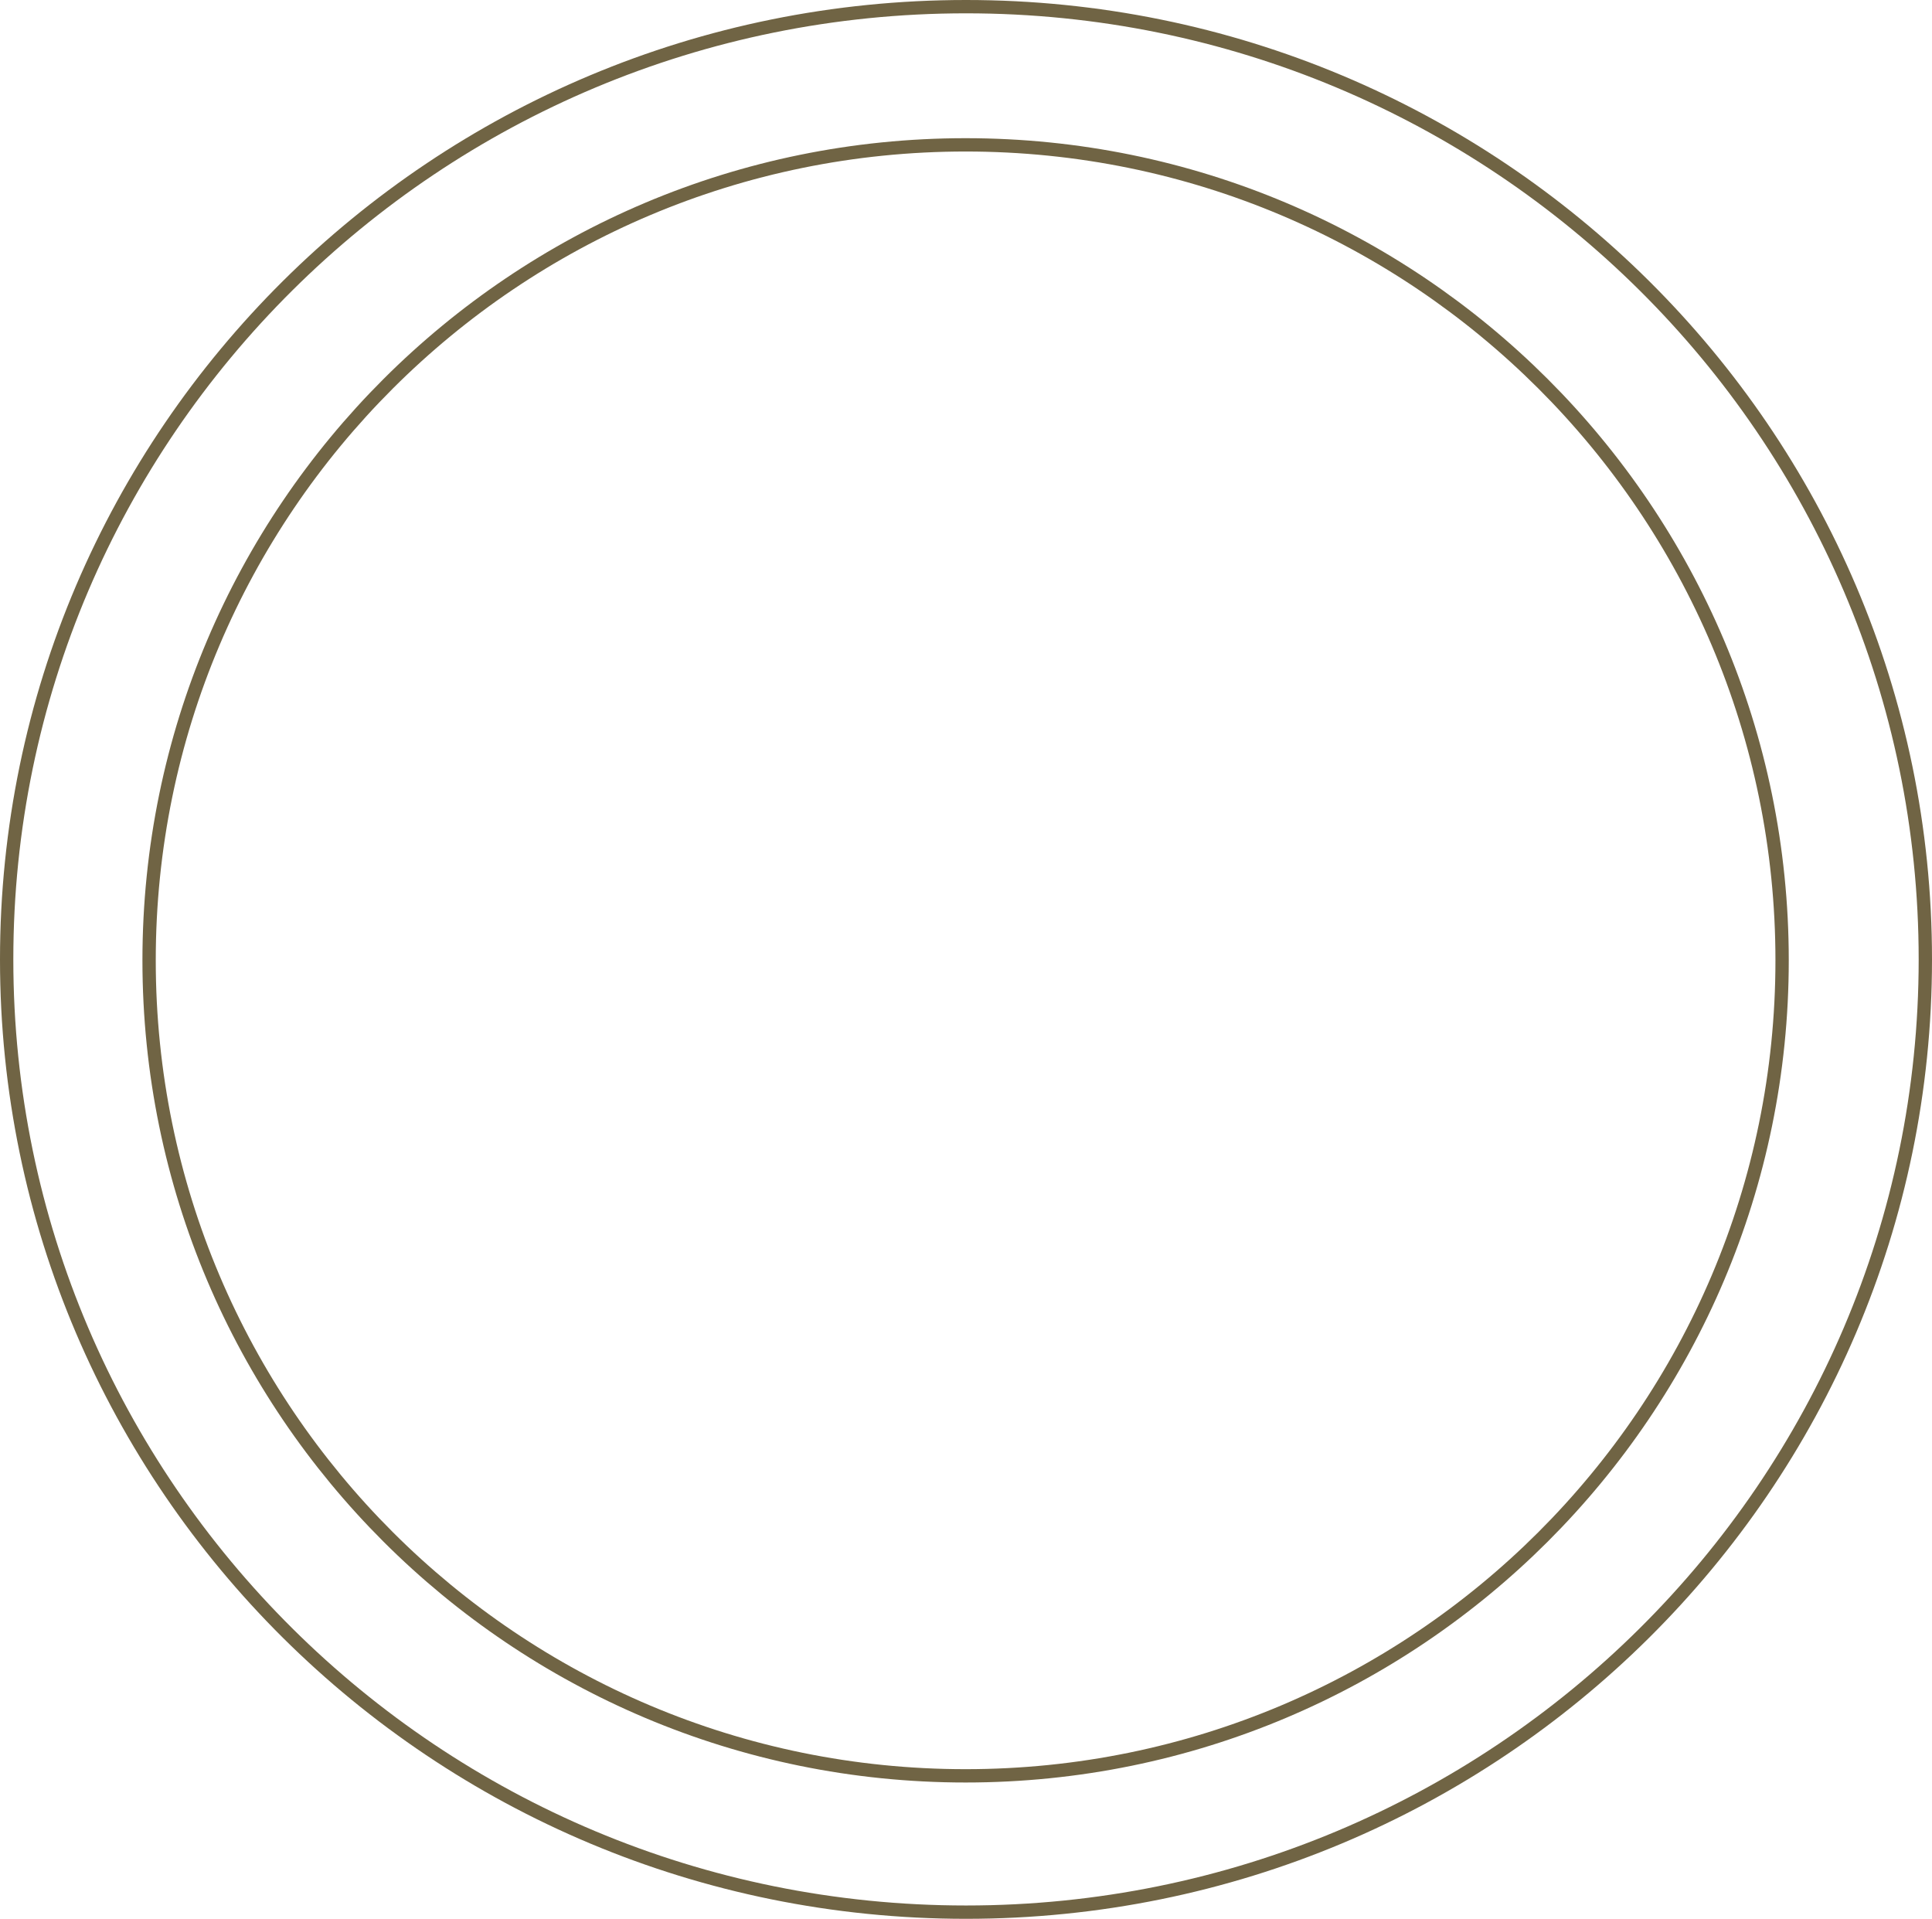 <svg width="290" height="288" viewBox="0 0 290 288" fill="none" xmlns="http://www.w3.org/2000/svg">
<path d="M144.94 266.541C212.628 266.541 267.5 211.741 267.5 144.141C267.5 76.541 212.628 21.741 144.94 21.741C77.252 21.741 22.38 76.541 22.38 144.141C22.38 211.741 77.252 266.541 144.94 266.541Z" stroke="#706444" stroke-width="2" stroke-miterlimit="10"/>
<path d="M145 287C224.53 287 289 222.976 289 144C289 65.024 224.53 1 145 1C65.47 1 1 65.024 1 144C1 222.976 65.47 287 145 287Z" stroke="#706444" stroke-width="2" stroke-miterlimit="10"/>
</svg>
